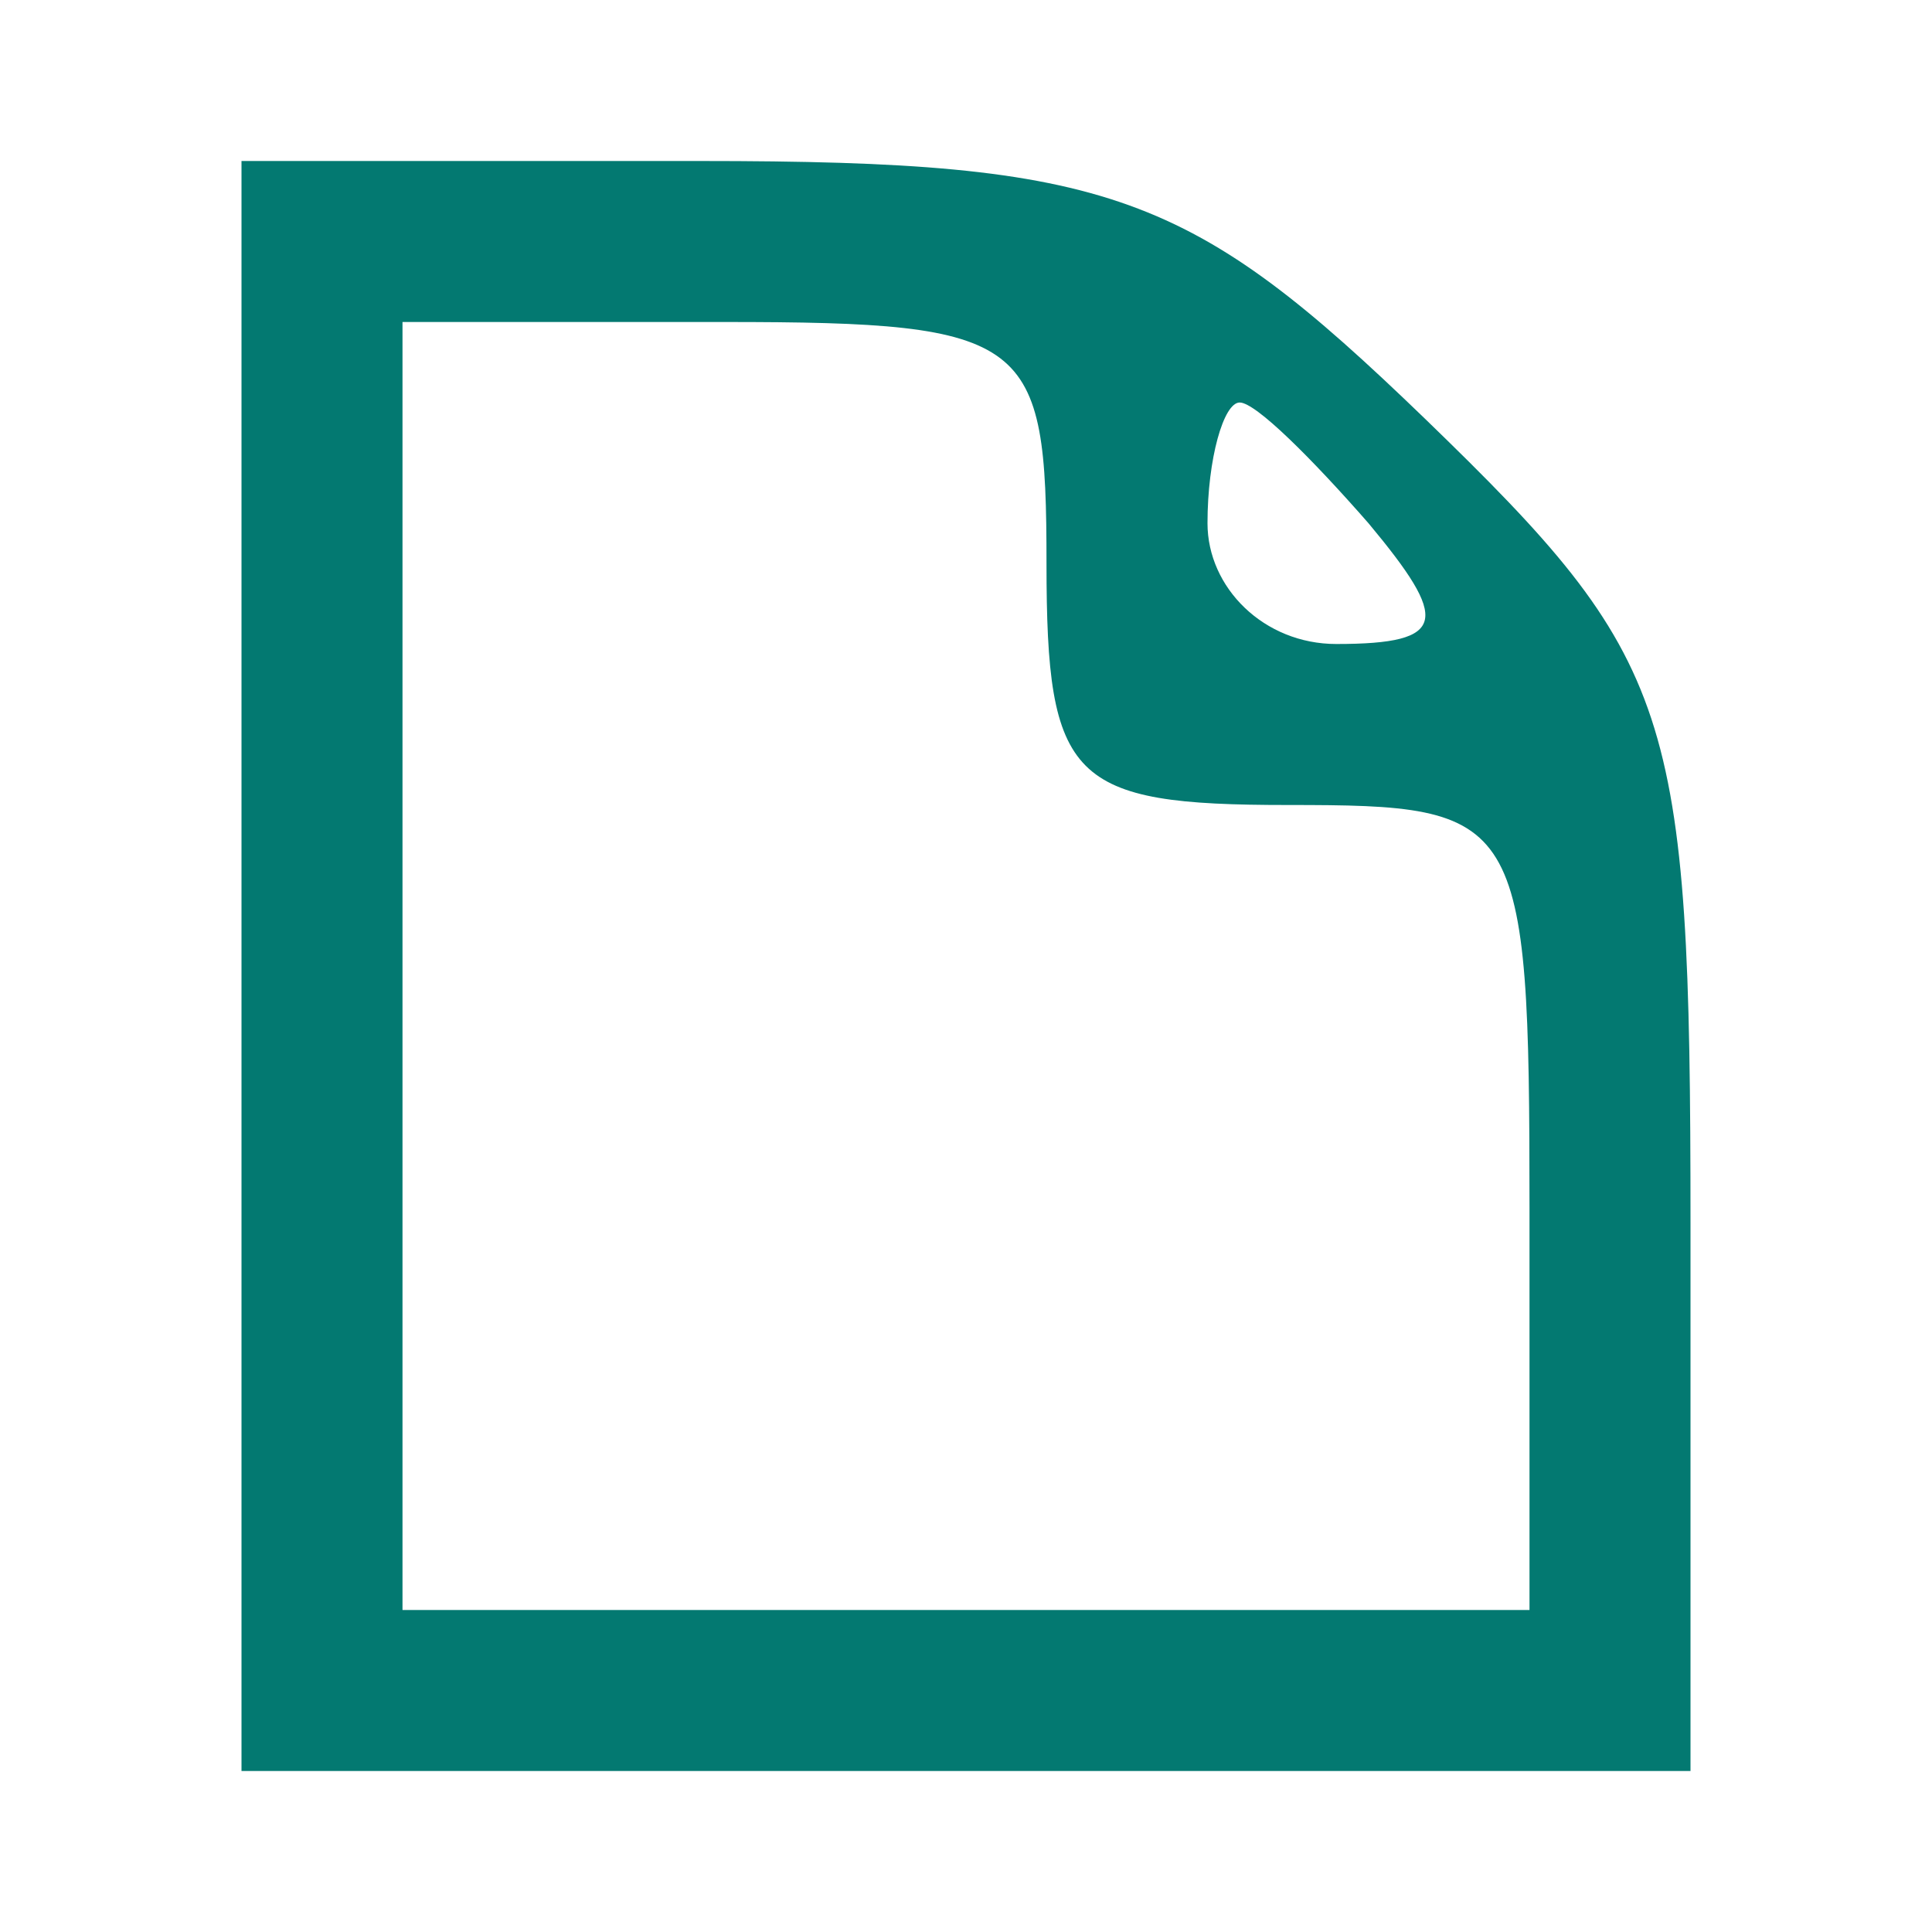 <?xml version="1.0" standalone="no"?>
<!DOCTYPE svg PUBLIC "-//W3C//DTD SVG 20010904//EN"
 "http://www.w3.org/TR/2001/REC-SVG-20010904/DTD/svg10.dtd">
<svg version="1.0" xmlns="http://www.w3.org/2000/svg"
 width="24" height="24" viewBox="0 0 24 24" >

<g transform="translate(0,24) scale(0.1,-0.1)"
fill="#037971" stroke="none">
<path d="M30 120 l0 -100 90 0 90 0 0 68 c0 64 -2 70 -33 100 -29 28 -39 32
-90 32 l-57 0 0 -100z m100 50 c0 -27 3 -30 30 -30 29 0 30 -1 30 -50 l0 -50
-70 0 -70 0 0 80 0 80 40 0 c38 0 40 -2 40 -30z m40 5 c10 -12 10 -15 -4 -15
-9 0 -16 7 -16 15 0 8 2 15 4 15 2 0 9 -7 16 -15z"/>
</g>
</svg>
